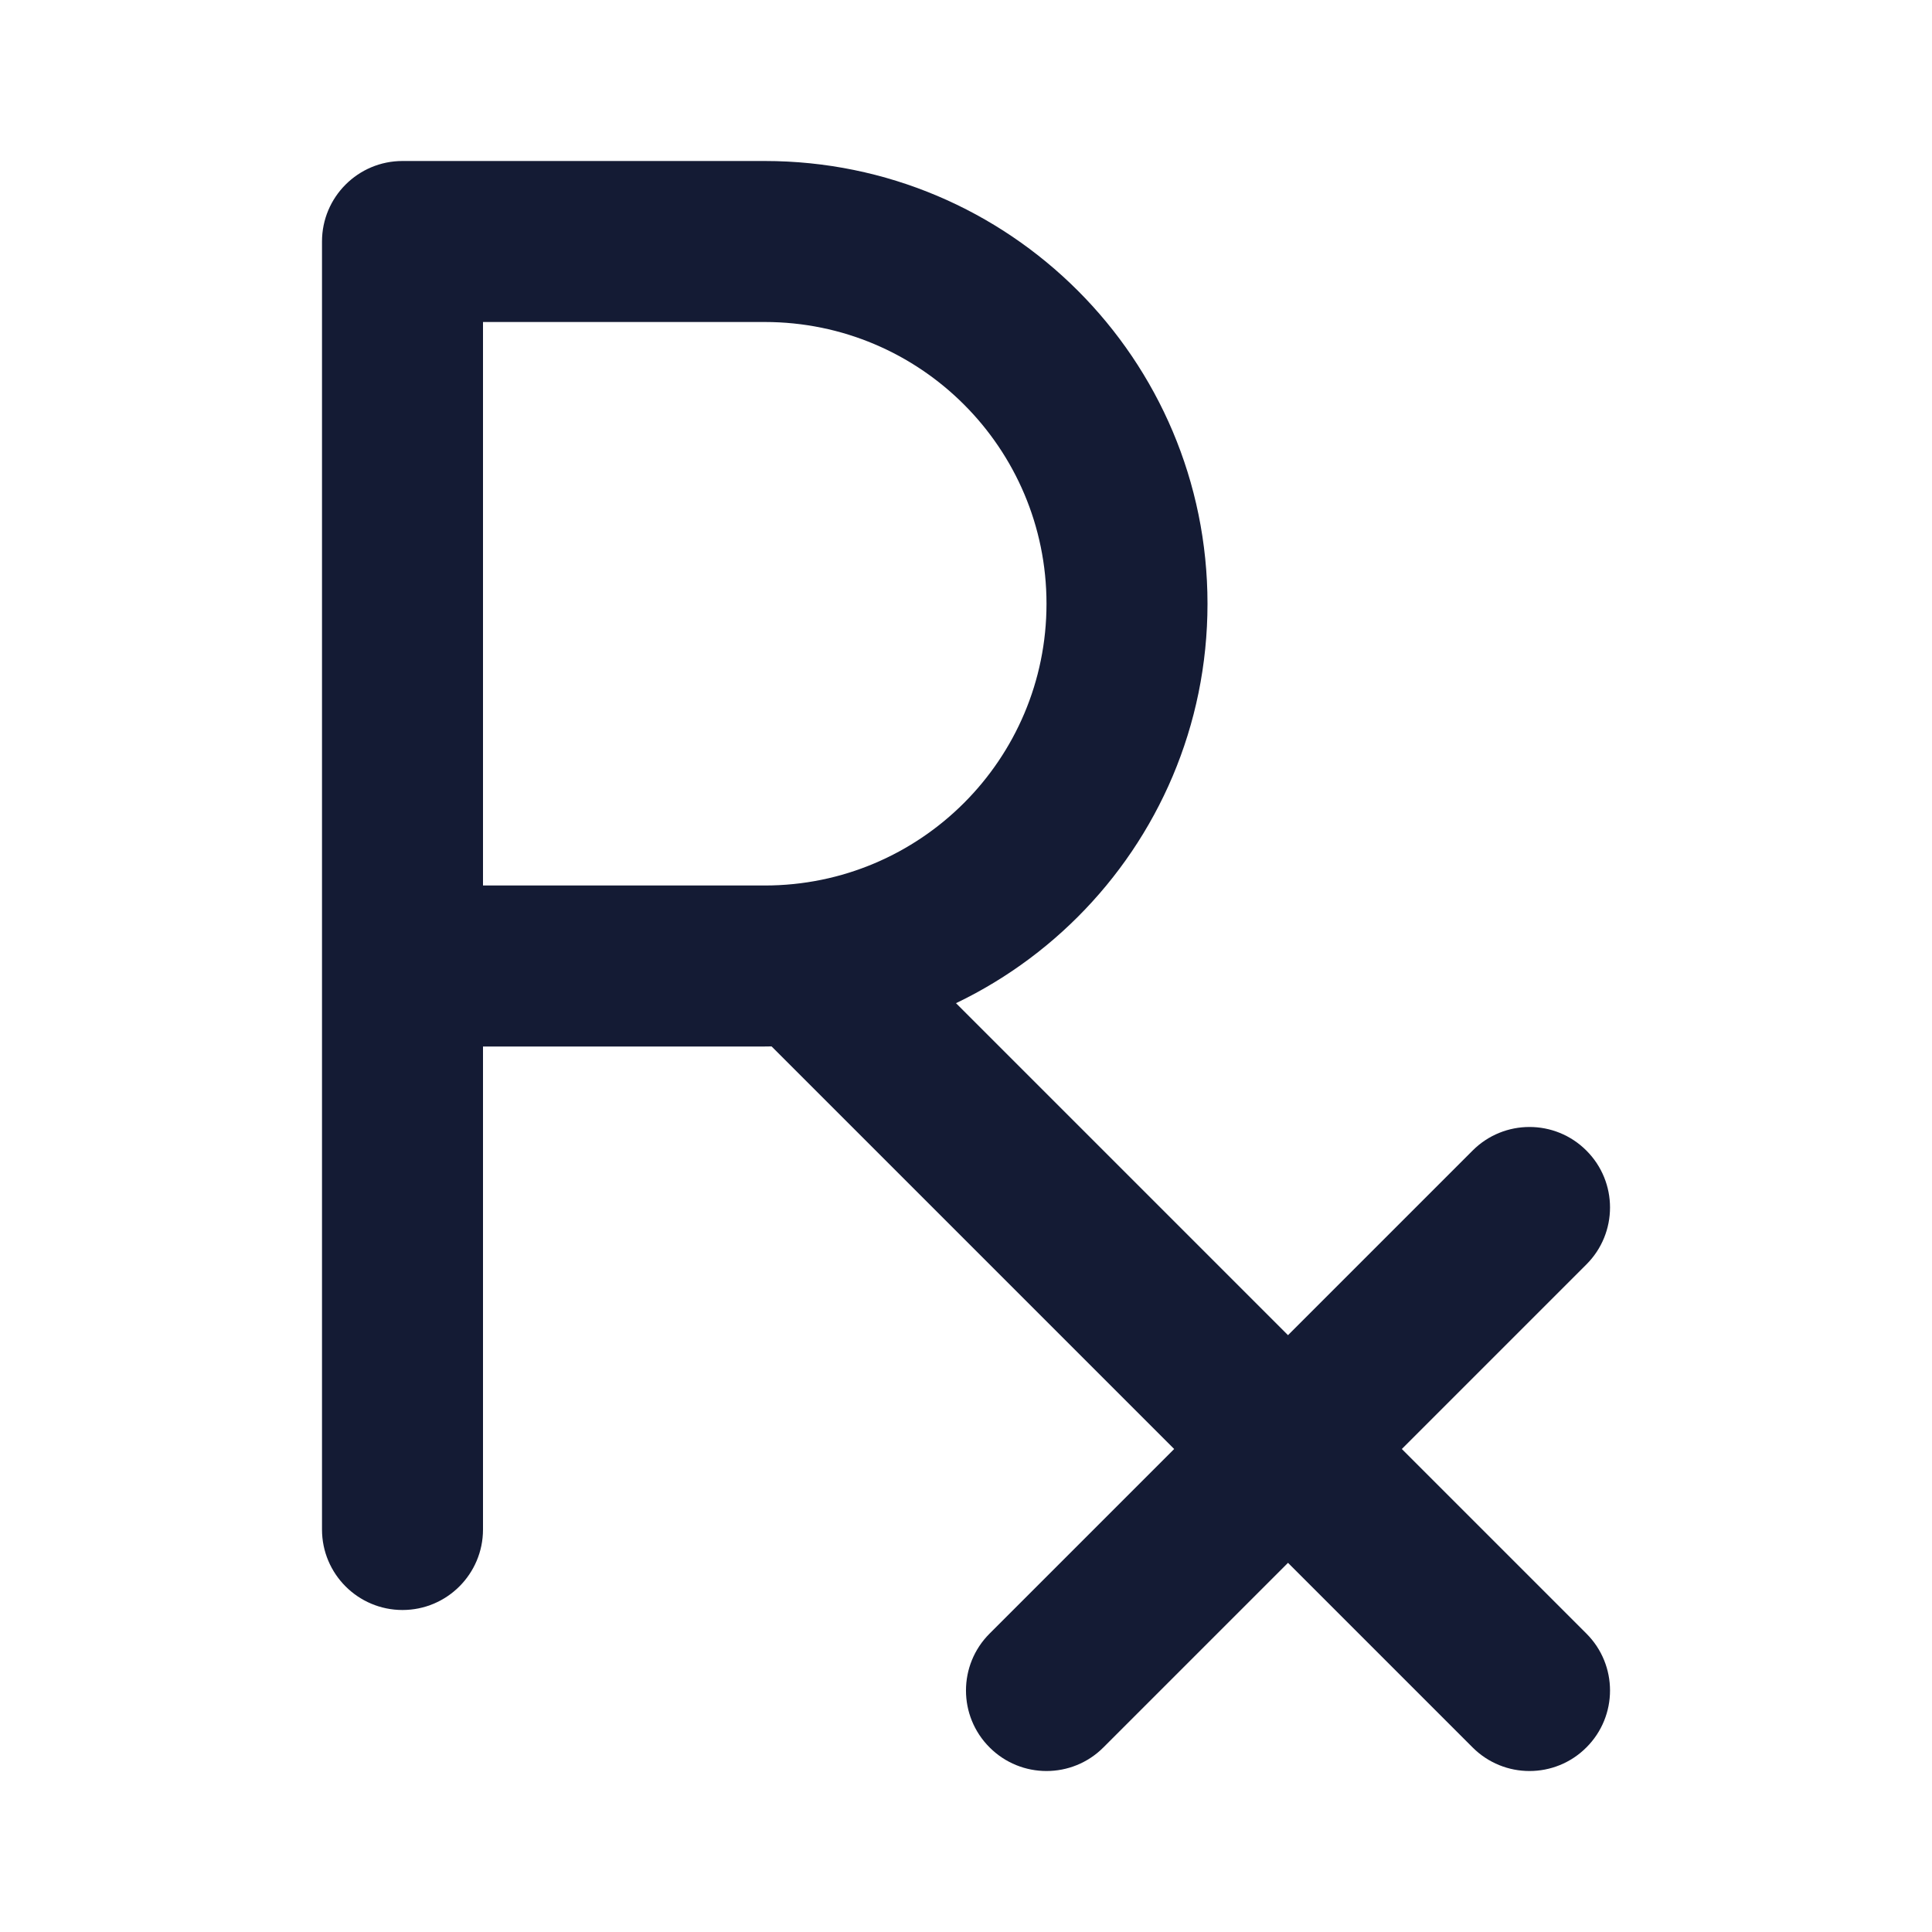 <svg width="24" height="24" viewBox="0 0 24 24" fill="none" xmlns="http://www.w3.org/2000/svg">
<path fill-rule="evenodd" clip-rule="evenodd" d="M9.293 11.293C9.683 10.902 10.317 10.902 10.707 11.293L19.707 20.293C20.098 20.683 20.098 21.317 19.707 21.707C19.317 22.098 18.683 22.098 18.293 21.707L9.293 12.707C8.902 12.317 8.902 11.683 9.293 11.293Z" fill="#141B34"/>
<path fill-rule="evenodd" clip-rule="evenodd" d="M4 3C4 2.448 4.448 2 5 2H9.5C12.538 2 15 4.462 15 7.5C15 10.538 12.538 13 9.5 13H6V19C6 19.552 5.552 20 5 20C4.448 20 4 19.552 4 19V3ZM6 11H9.5C11.433 11 13 9.433 13 7.5C13 5.567 11.433 4 9.5 4H6V11Z" fill="#141B34"/>
<path fill-rule="evenodd" clip-rule="evenodd" d="M19.707 14.293C20.098 14.683 20.098 15.317 19.707 15.707L13.707 21.707C13.317 22.098 12.683 22.098 12.293 21.707C11.902 21.317 11.902 20.683 12.293 20.293L18.293 14.293C18.683 13.902 19.317 13.902 19.707 14.293Z" fill="#141B34"/>
</svg>
